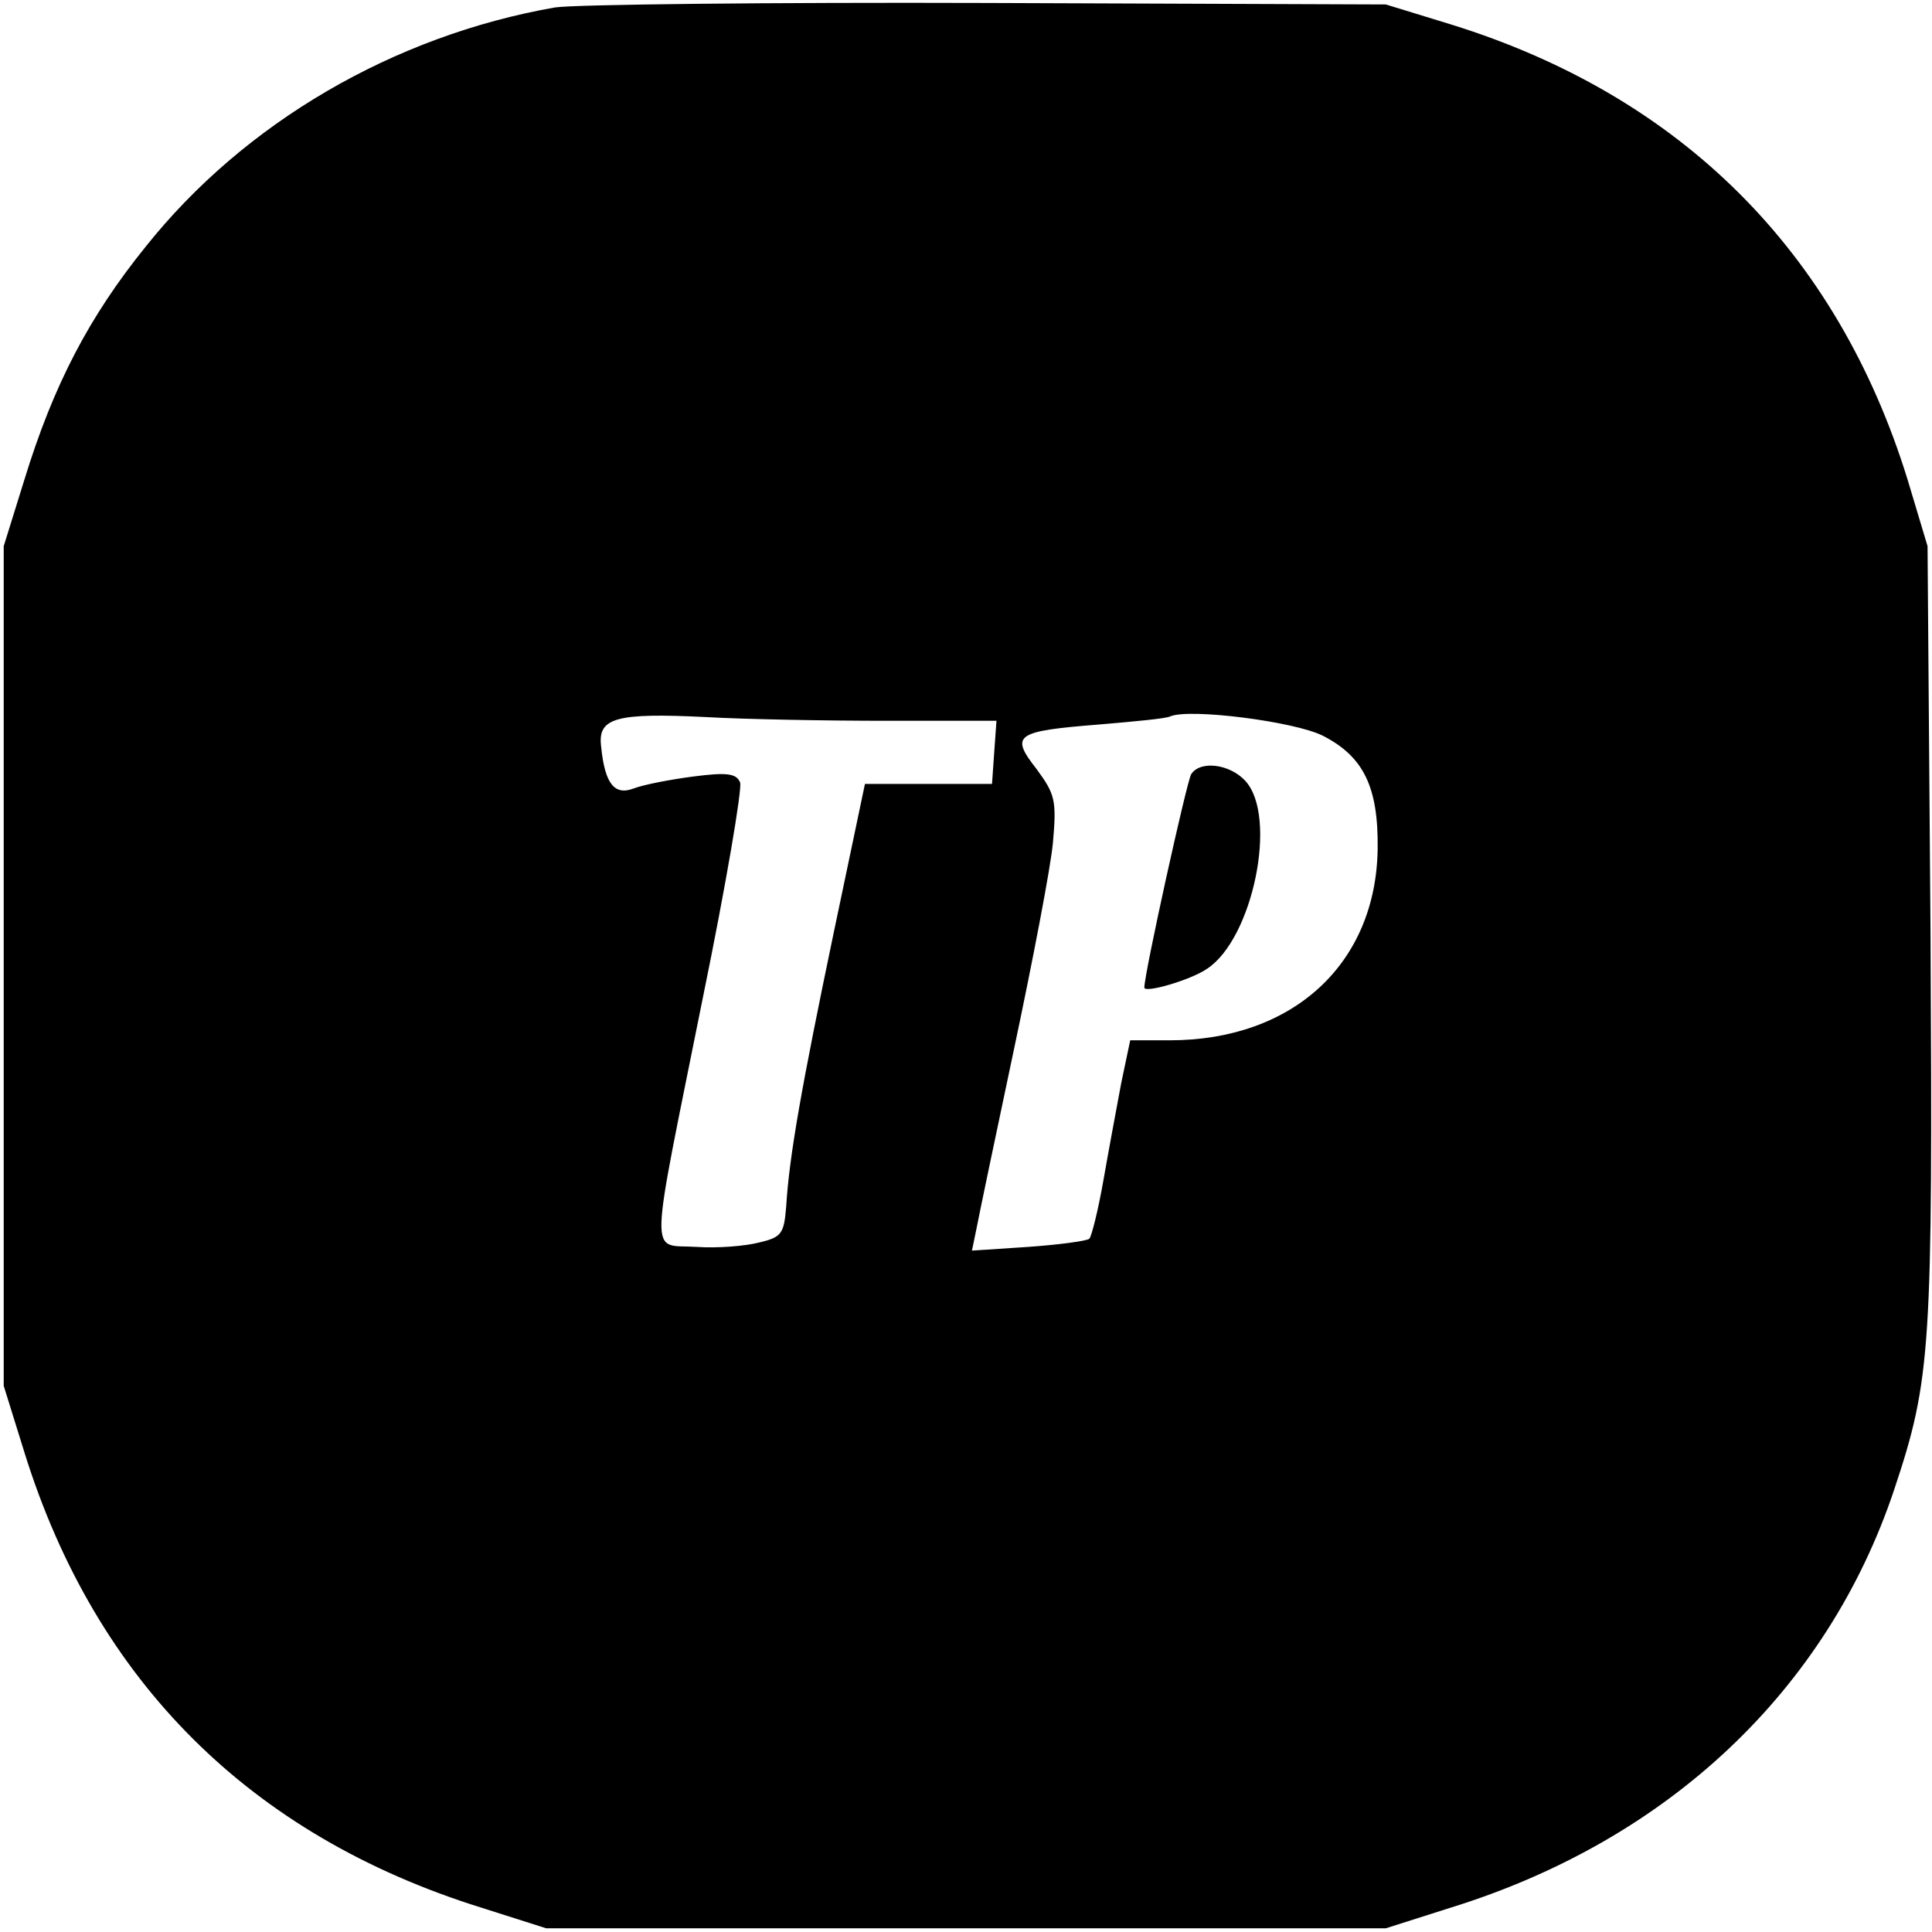 <?xml version="1.0" standalone="no"?>
<!DOCTYPE svg PUBLIC "-//W3C//DTD SVG 20010904//EN"
 "http://www.w3.org/TR/2001/REC-SVG-20010904/DTD/svg10.dtd">
<svg version="1.0" xmlns="http://www.w3.org/2000/svg"
 width="260pt" height="260pt" viewBox="0 0 260 260"
 preserveAspectRatio="xMidYMid meet">
<g transform="translate(0,260) scale(0.1,-0.1)"
fill="#000000" stroke="none">
<path d="M747 2590 c-217 -38 -418 -155 -551 -322 -76 -94 -124 -186 -163
-313 l-28 -90 0 -565 0 -565 28 -90 c96 -308 304 -515 614 -612 l88 -28 565 0
565 0 88 28 c293 91 506 293 596 562 50 150 52 189 49 751 l-4 519 -27 90
c-95 307 -305 516 -614 612 l-88 27 -535 2 c-294 1 -557 -2 -583 -6z m446
-960 l148 0 -3 -42 -3 -43 -85 0 -86 0 -42 -200 c-43 -206 -60 -301 -64 -369
-3 -36 -6 -41 -36 -48 -19 -5 -57 -8 -85 -6 -64 4 -64 -28 9 336 31 151 53
281 50 289 -5 12 -17 14 -63 8 -31 -4 -67 -11 -80 -16 -26 -10 -39 6 -44 56
-5 39 19 46 141 40 52 -3 162 -5 243 -5z m587 -20 c55 -28 75 -69 74 -152 -2
-155 -114 -258 -280 -258 l-53 0 -12 -57 c-6 -32 -17 -91 -24 -131 -7 -40 -16
-76 -19 -79 -3 -3 -40 -8 -82 -11 l-76 -5 6 29 c3 16 26 126 51 244 25 118 49
243 52 276 5 57 3 65 -22 99 -36 46 -29 51 84 60 47 4 91 8 96 11 27 11 167
-7 205 -26z"/>
<path d="M1603 1558 c-6 -10 -63 -268 -63 -287 0 -8 62 10 84 25 62 40 96 205
52 253 -21 23 -61 28 -73 9z"/>
</g>
</svg>
